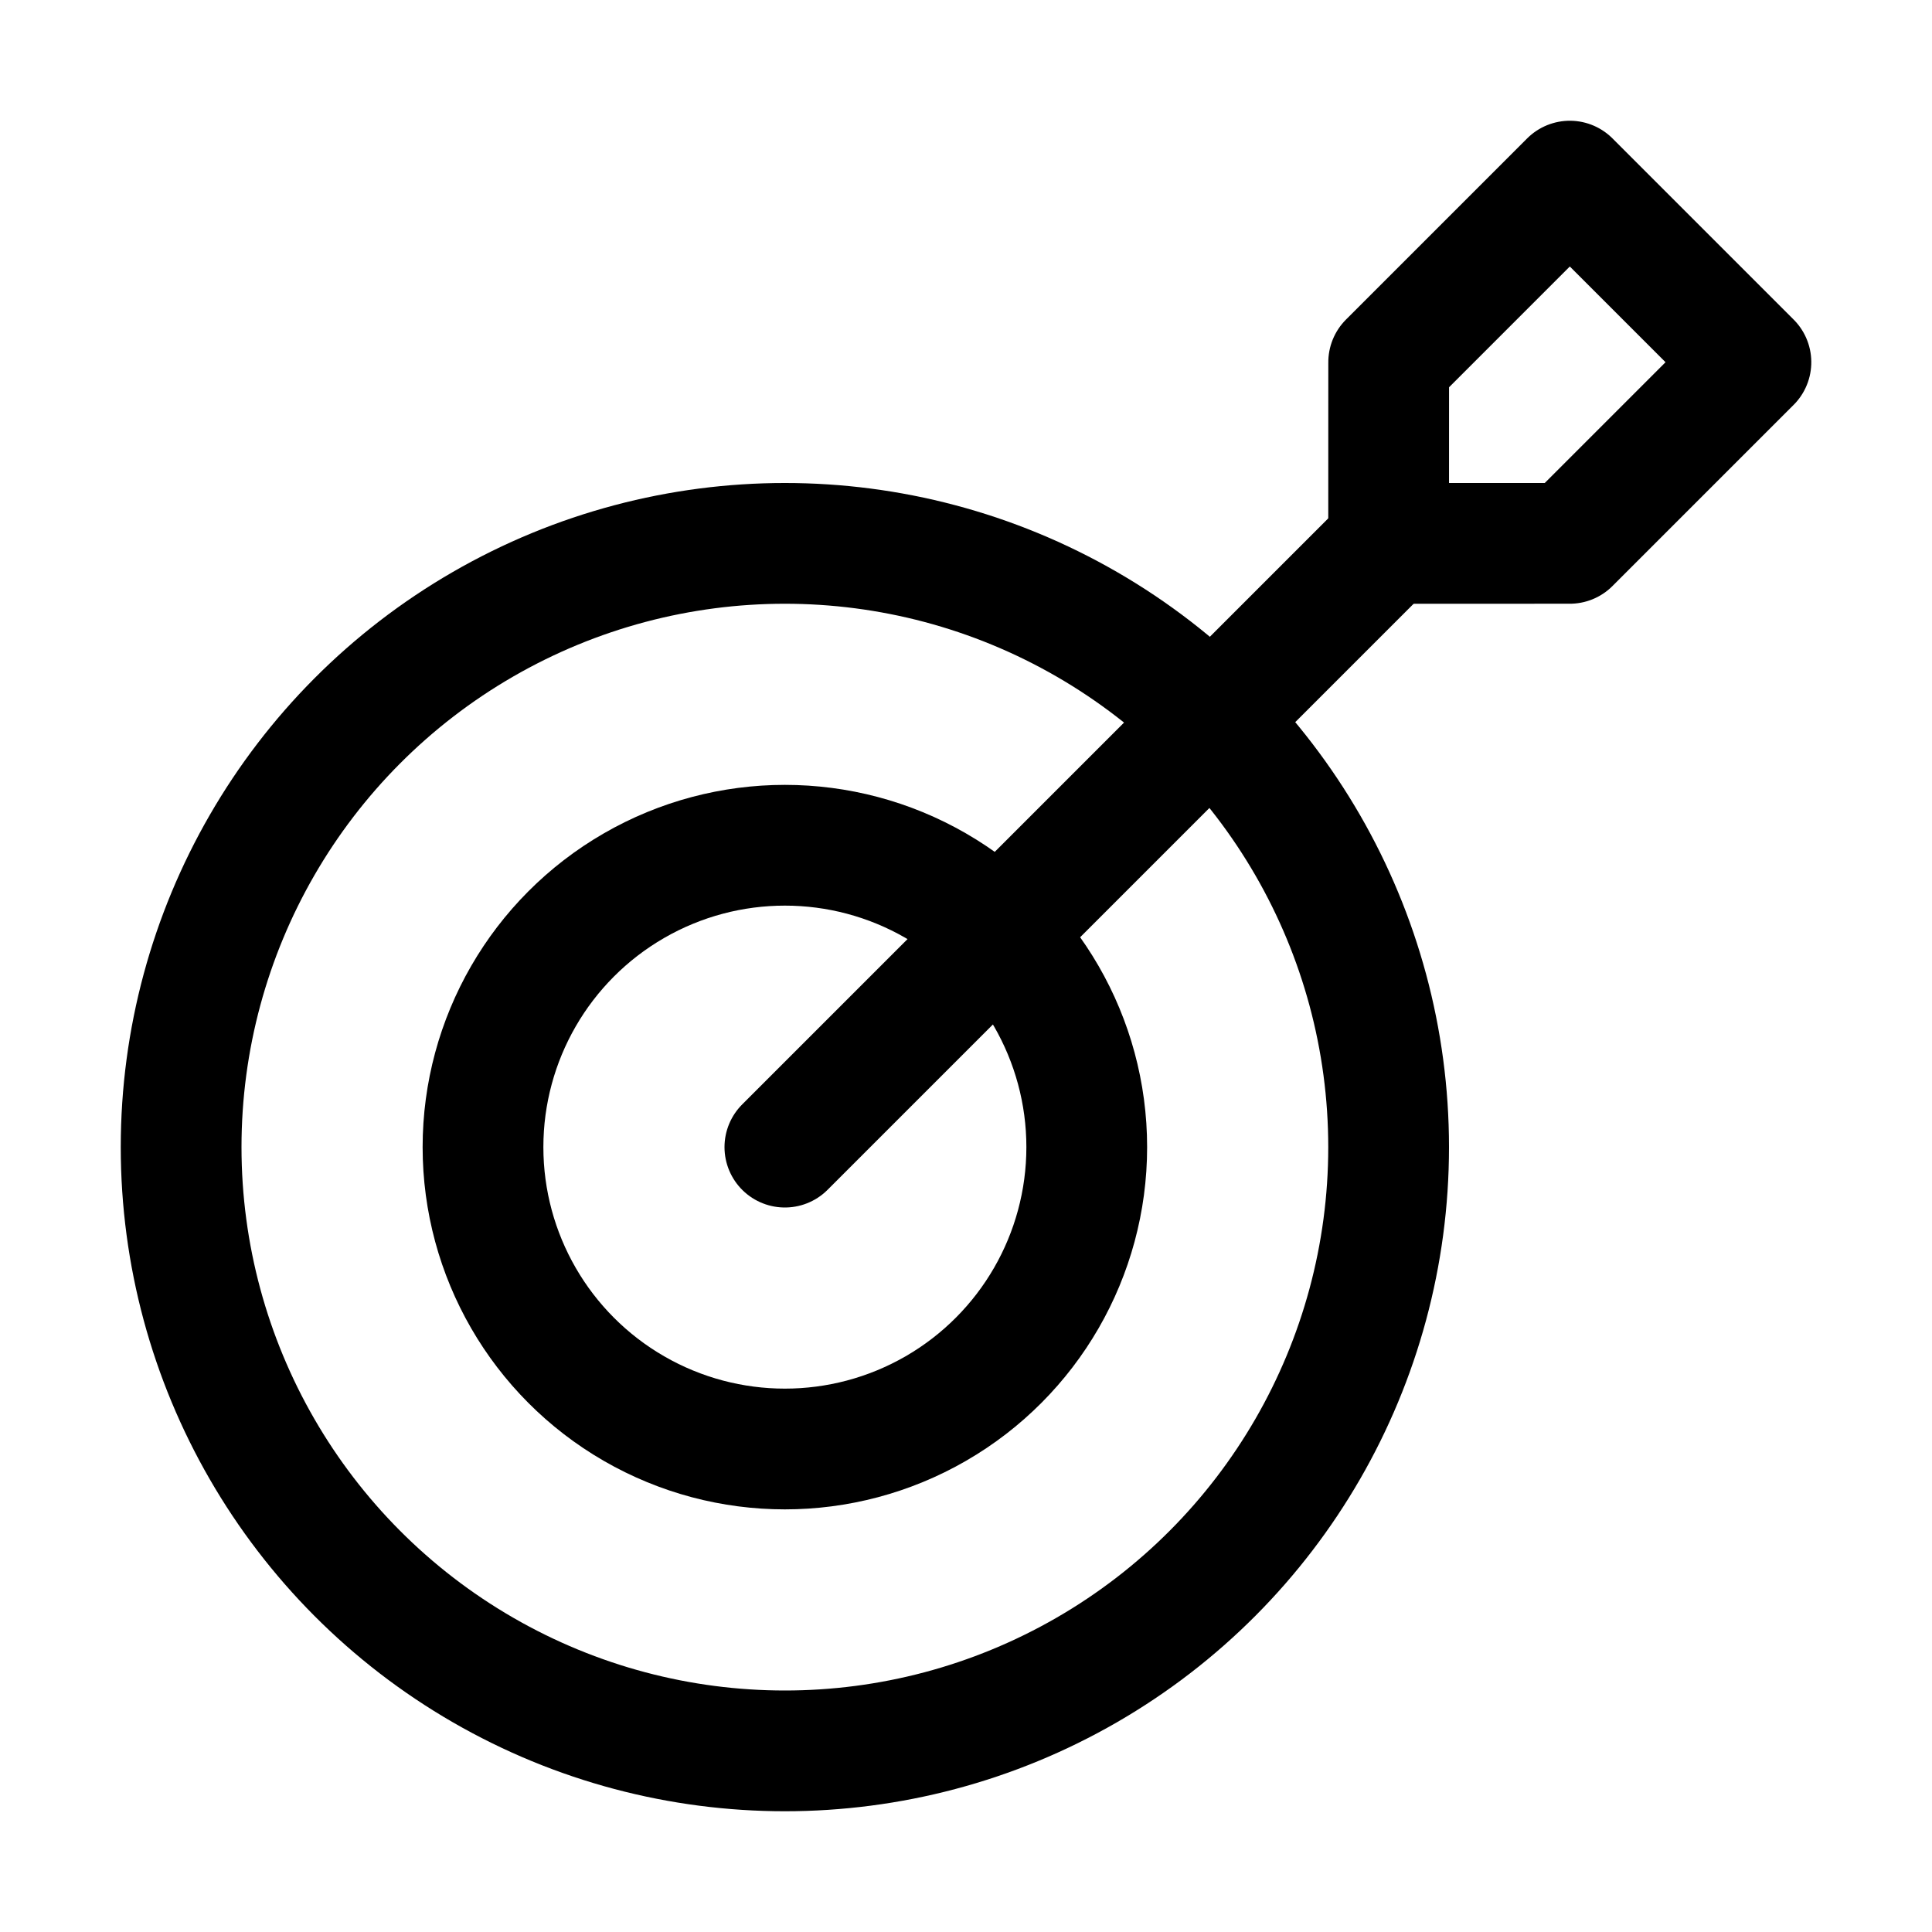 <svg xmlns="http://www.w3.org/2000/svg" viewBox="0 0 32 32">
    <g transform="translate(2.667 4)">
        <g transform="translate(-0.667 4)" fill="none" stroke="#000" stroke-width="2">
            <circle cx="11" cy="11" r="11" stroke="none" />
            <circle cx="11" cy="11" r="10" fill="none" />
        </g>
        <g transform="translate(4.333 9)" fill="none" stroke="#000" stroke-width="2">
            <circle cx="6" cy="6" r="6" stroke="none" />
            <circle cx="6" cy="6" r="5" fill="none" />
        </g>
        <line y1="10" x2="10" transform="translate(10.333 5)" fill="none" stroke="#000" stroke-linecap="round"
            stroke-width="2" />
        <path d="M.379,1.035V5.278L2.5,7.4,4.621,5.278V1.035Z" transform="translate(23.798 -2) rotate(45)" fill="none"
            stroke="#000" stroke-linejoin="round" stroke-width="2" />
    </g>
</svg>